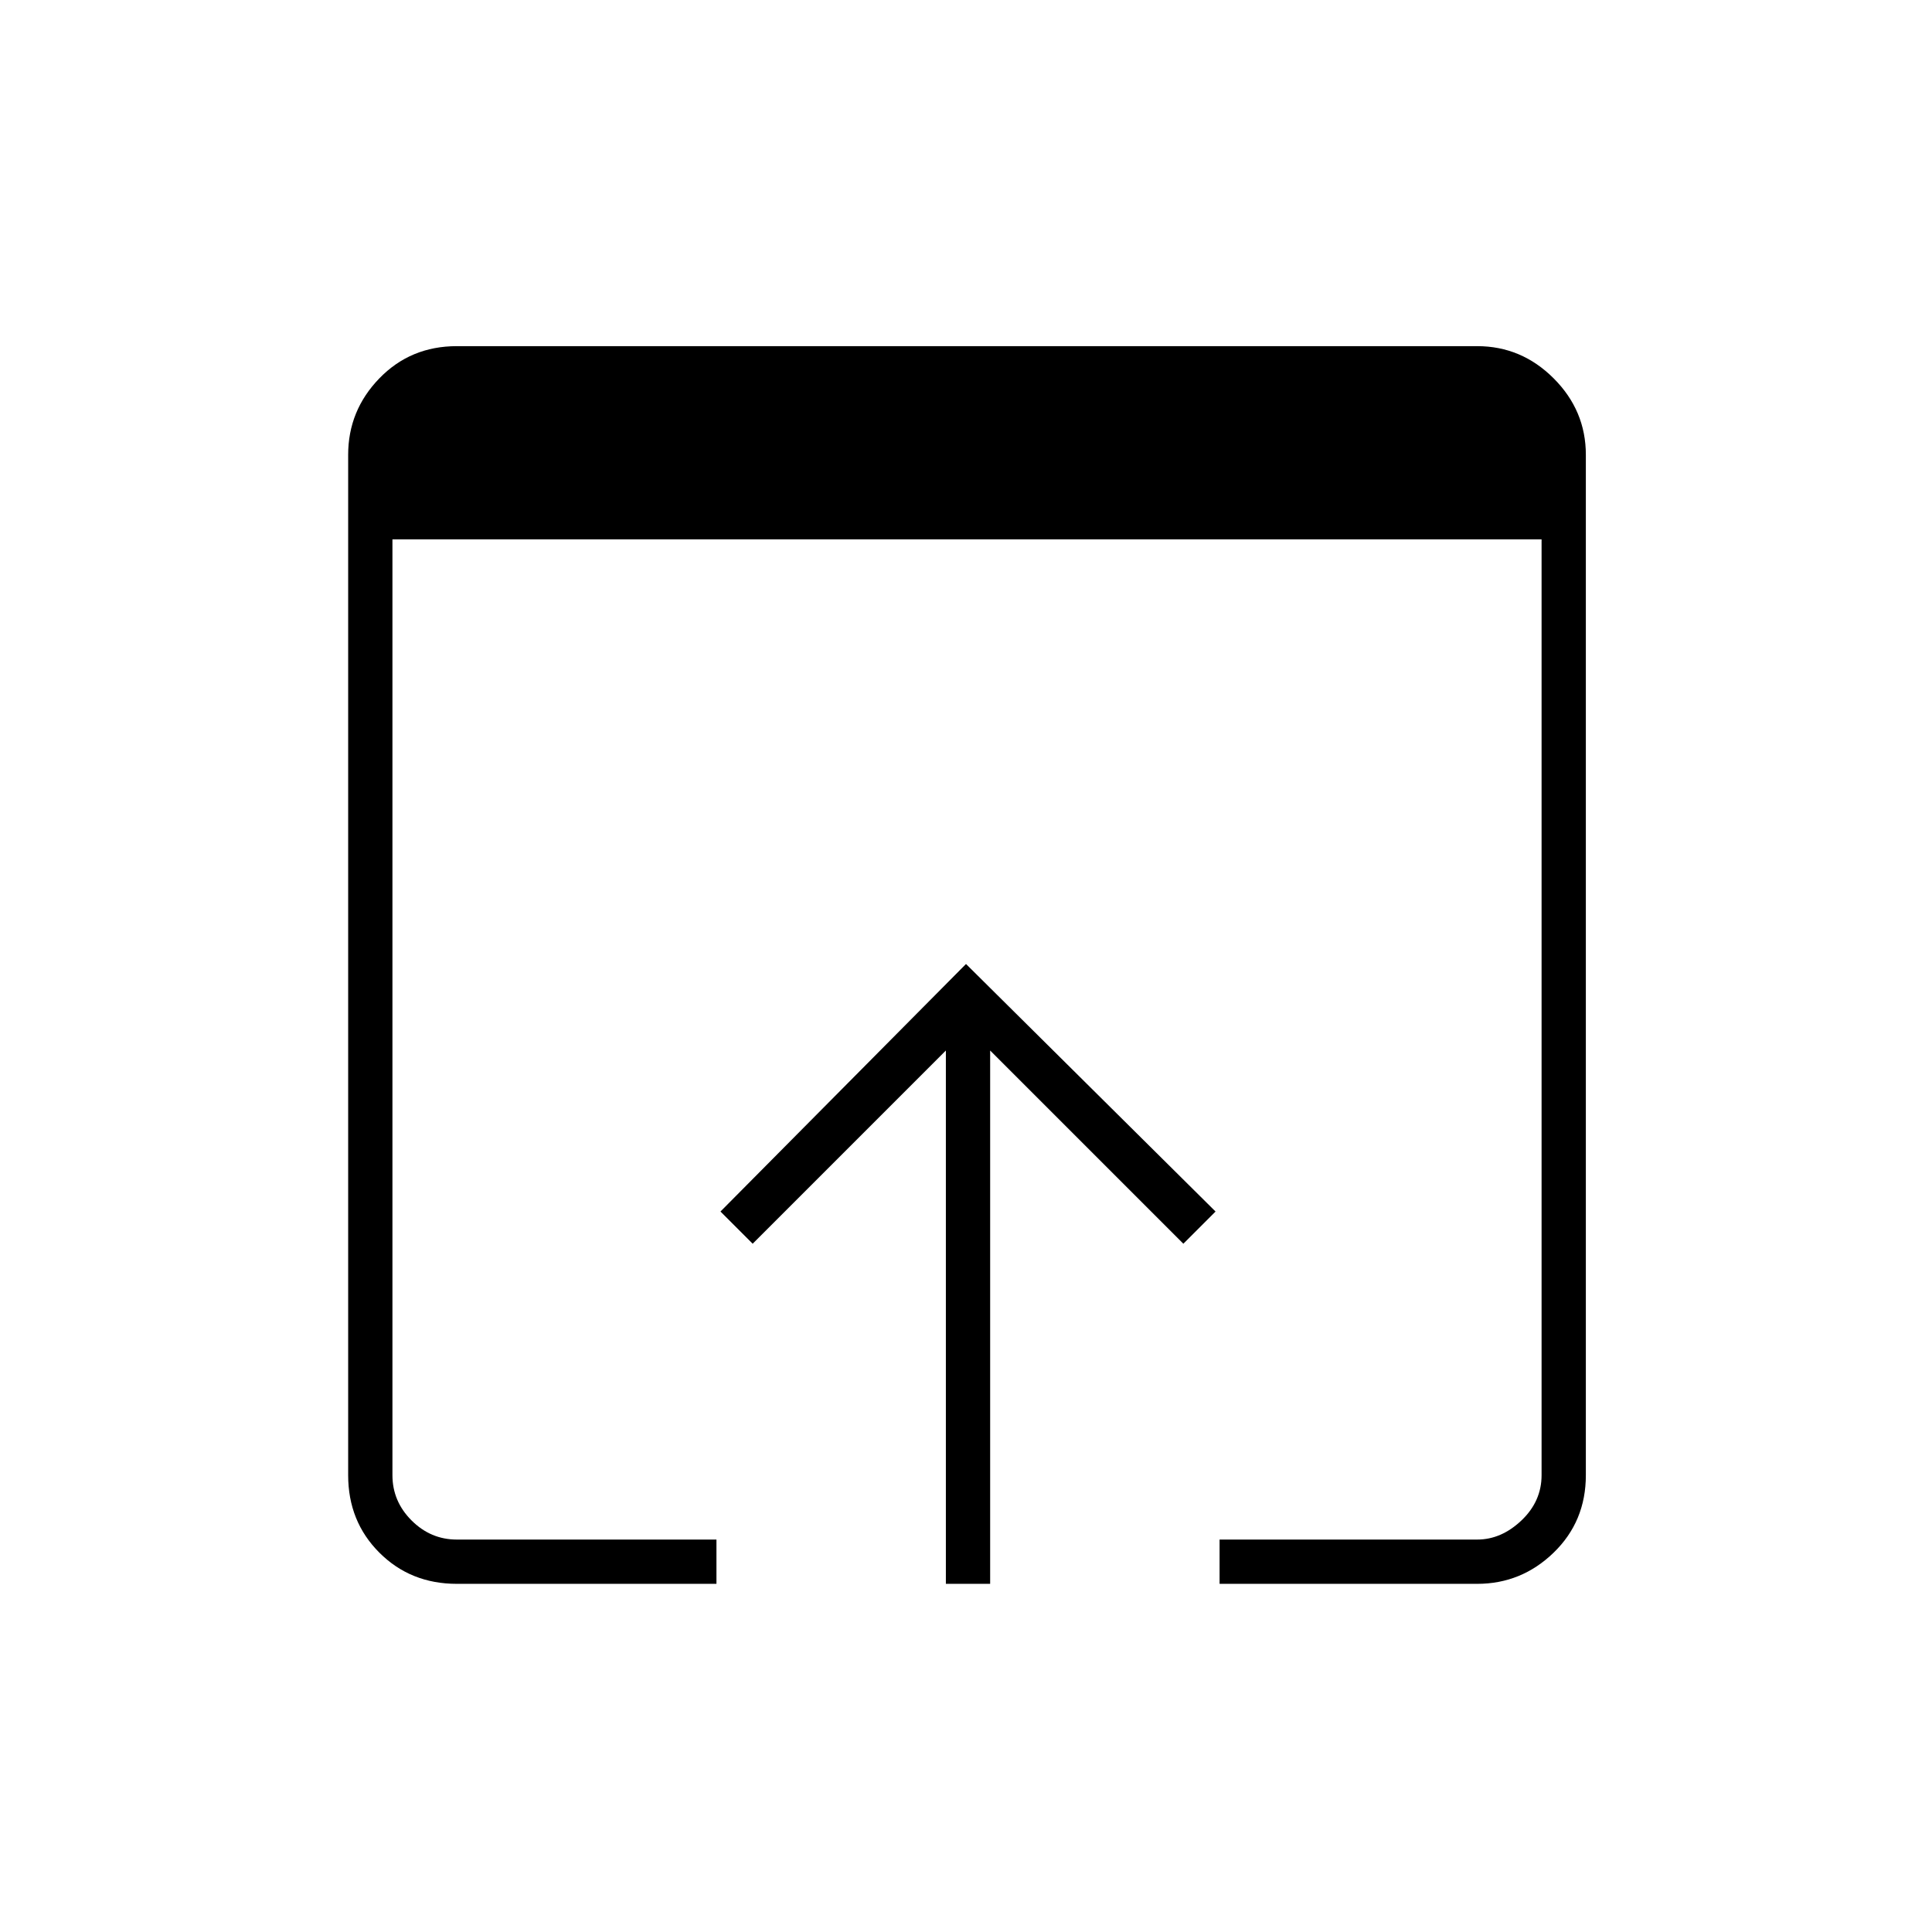 <svg xmlns="http://www.w3.org/2000/svg" height="48" width="48"><path d="M23.5 39.35V26.1L18.7 30.9L17.9 30.1L24 23.95L30.2 30.1L29.4 30.9L24.6 26.1V39.35ZM30.3 38.25H36.7Q37.3 38.25 37.8 37.775Q38.3 37.3 38.3 36.65V13.4H9.75V36.65Q9.75 37.3 10.225 37.775Q10.7 38.25 11.35 38.25H17.8V39.35H11.35Q10.2 39.35 9.425 38.575Q8.65 37.8 8.65 36.65V11.3Q8.65 10.2 9.425 9.4Q10.2 8.6 11.35 8.6H36.7Q37.8 8.6 38.6 9.4Q39.4 10.2 39.4 11.3V36.65Q39.4 37.8 38.6 38.575Q37.8 39.35 36.7 39.35H30.3Z"/></svg>